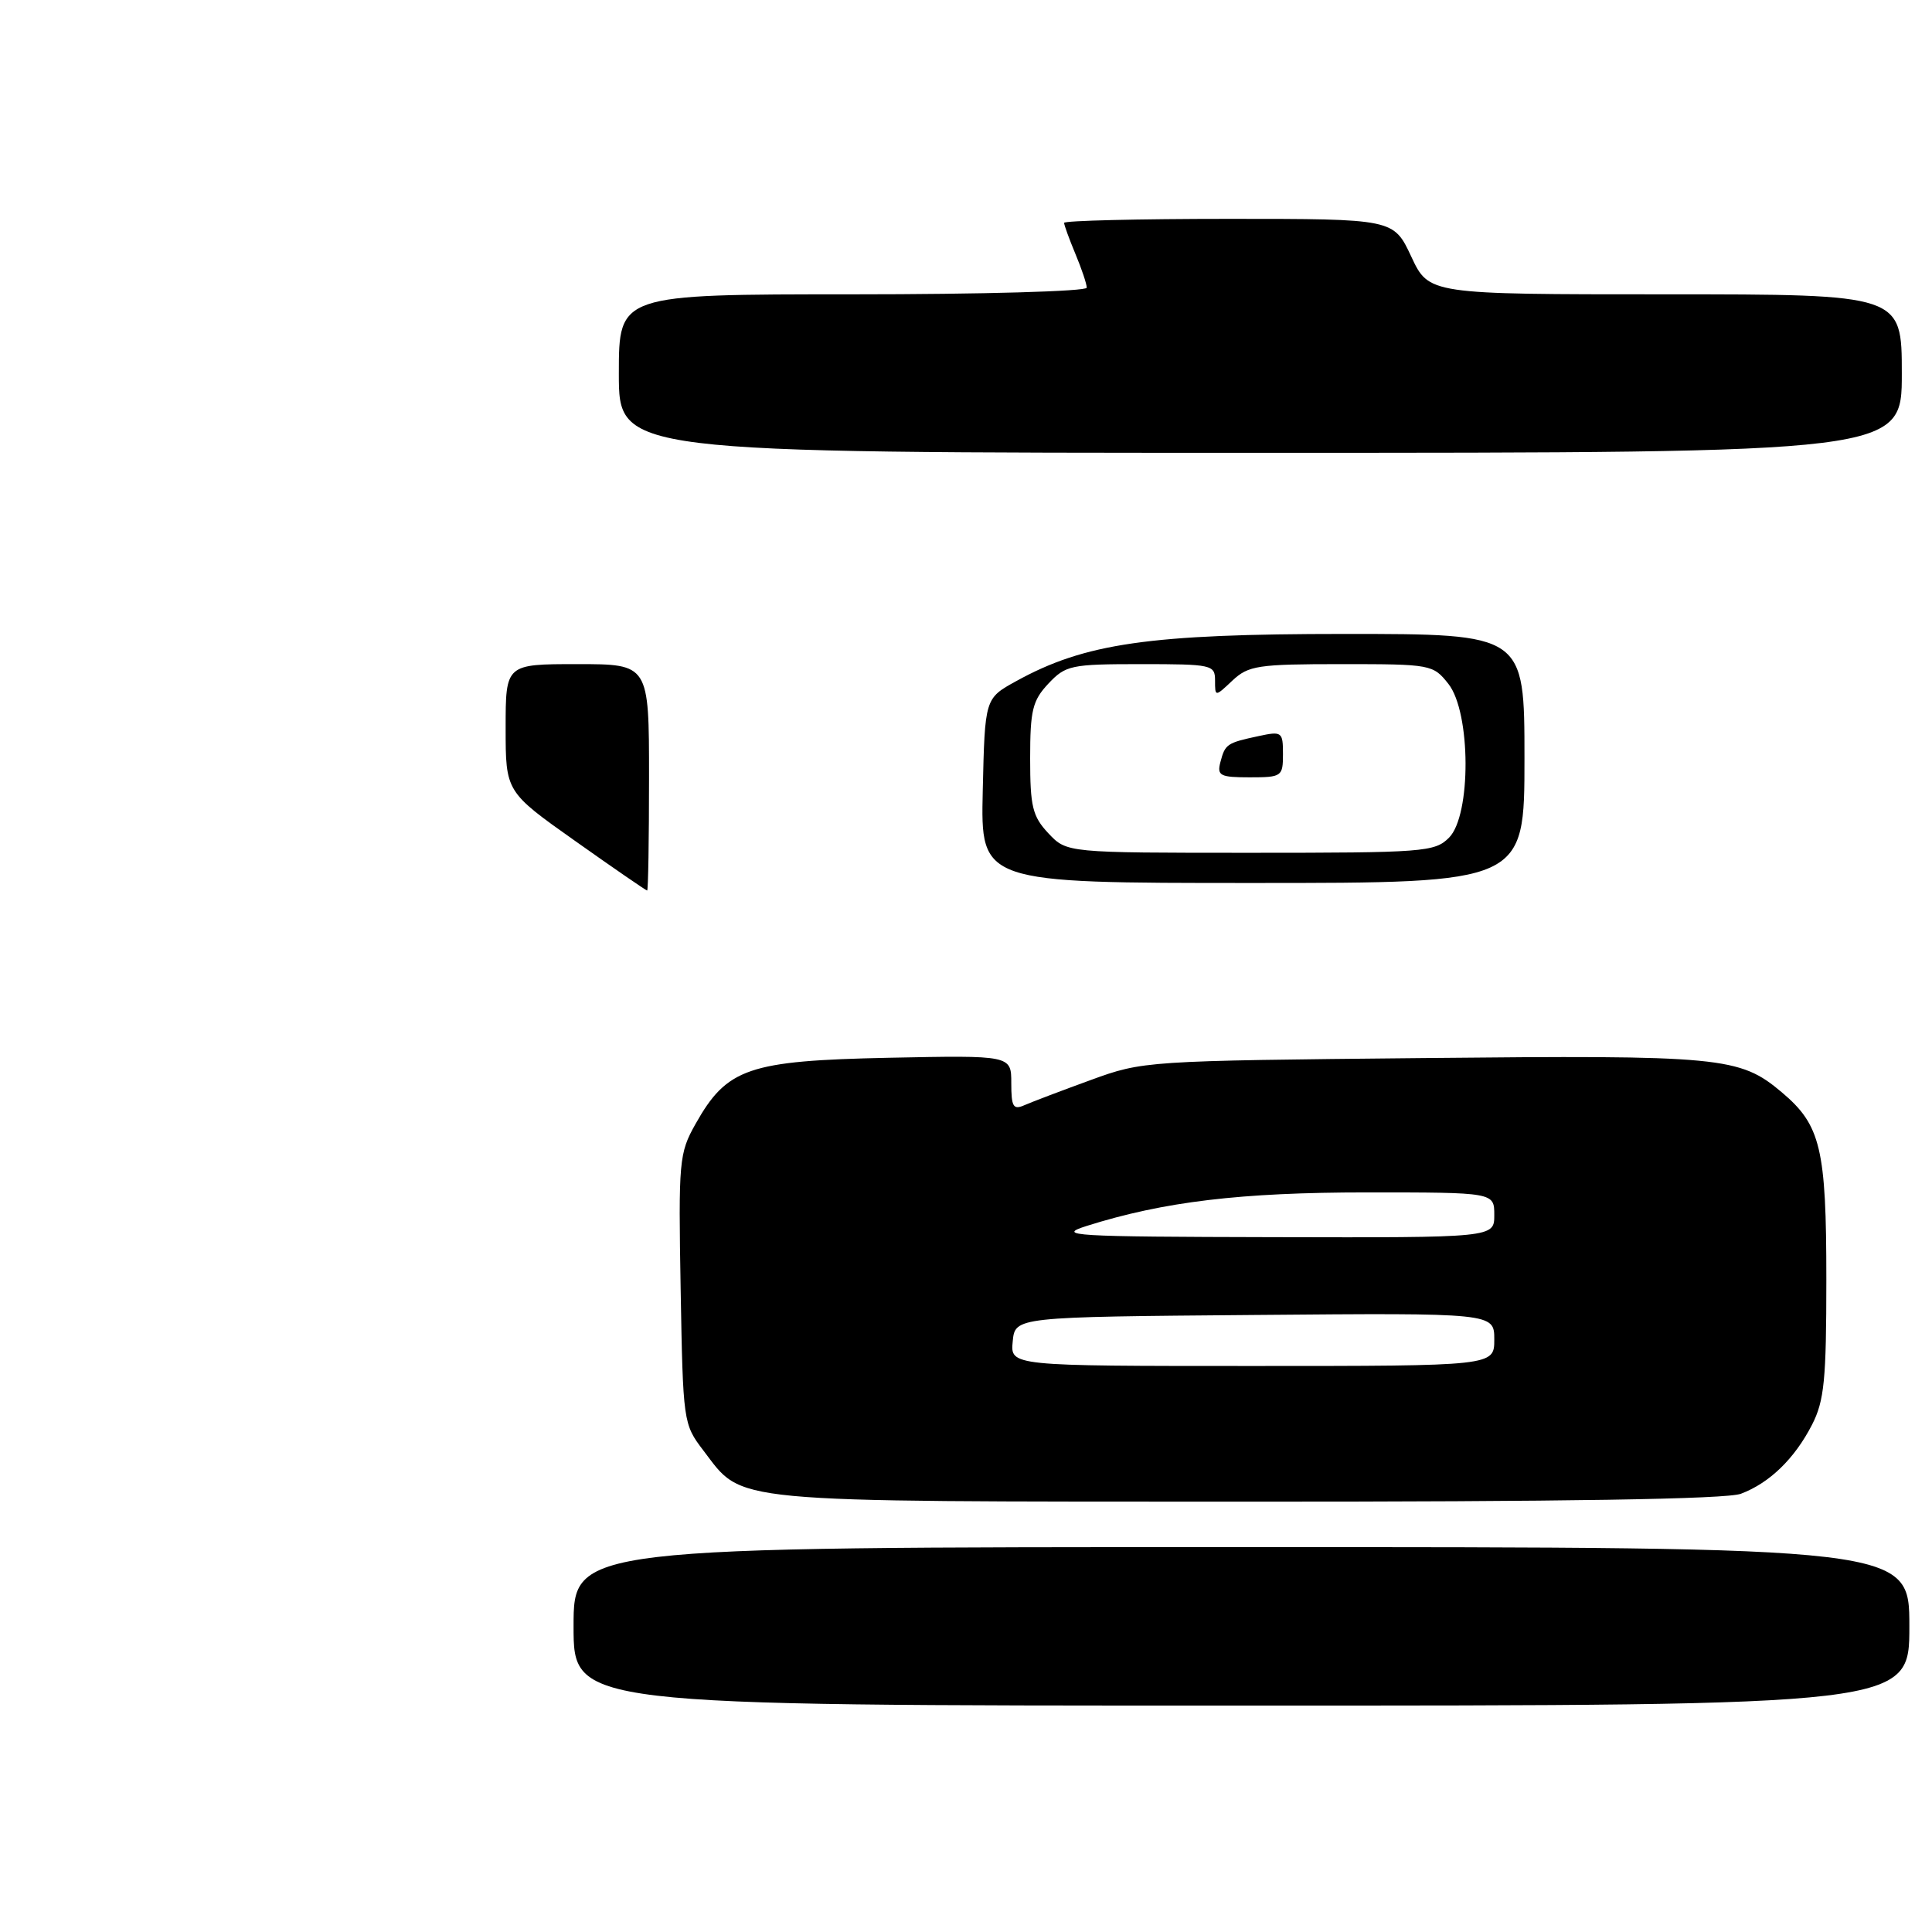 <?xml version="1.0" encoding="UTF-8" standalone="no"?>
<!DOCTYPE svg PUBLIC "-//W3C//DTD SVG 1.1//EN" "http://www.w3.org/Graphics/SVG/1.1/DTD/svg11.dtd" >
<svg xmlns="http://www.w3.org/2000/svg" xmlns:xlink="http://www.w3.org/1999/xlink" version="1.1" viewBox="0 0 256 256">
 <g >
 <path fill="currentColor"
d=" M 253.00 215.50 C 253.00 205.00 253.00 205.00 164.50 205.00 C 76.00 205.00 76.00 205.00 76.00 215.50 C 76.00 226.00 76.00 226.00 164.50 226.00 C 253.00 226.00 253.00 226.00 253.00 215.50 Z  M 230.68 197.93 C 234.48 196.50 237.80 193.27 240.10 188.79 C 241.73 185.61 242.00 182.85 242.00 169.51 C 242.00 152.17 241.26 149.08 236.09 144.73 C 230.50 140.02 228.15 139.80 188.49 140.20 C 151.77 140.56 151.45 140.58 144.50 143.12 C 140.65 144.52 136.71 146.02 135.75 146.44 C 134.26 147.10 134.00 146.67 134.00 143.52 C 134.00 139.83 134.00 139.83 117.75 140.16 C 99.16 140.55 96.32 141.52 92.15 148.95 C 89.98 152.81 89.89 153.83 90.19 170.83 C 90.50 188.41 90.54 188.71 93.18 192.17 C 98.58 199.24 95.48 198.95 165.18 198.98 C 207.21 198.99 228.80 198.65 230.68 197.93 Z  M 252.00 49.50 C 252.00 39.00 252.00 39.00 220.67 39.00 C 189.34 39.00 189.34 39.00 187.00 34.00 C 184.66 29.00 184.66 29.00 162.83 29.00 C 150.82 29.00 141.00 29.24 141.00 29.53 C 141.00 29.82 141.68 31.68 142.50 33.65 C 143.33 35.63 144.00 37.64 144.00 38.12 C 144.00 38.61 130.12 39.00 113.00 39.00 C 82.00 39.00 82.00 39.00 82.00 49.50 C 82.00 60.00 82.00 60.00 167.00 60.00 C 252.00 60.00 252.00 60.00 252.00 49.50 Z  M 76.25 111.46 C 67.00 104.92 67.00 104.92 67.00 96.46 C 67.00 88.00 67.00 88.00 76.50 88.00 C 86.00 88.00 86.00 88.00 86.00 103.00 C 86.00 111.25 85.89 118.00 85.75 118.00 C 85.61 118.00 81.33 115.06 76.25 111.46 Z  M 130.22 104.77 C 130.50 92.54 130.50 92.54 134.64 90.26 C 143.75 85.23 152.31 84.00 178.16 84.00 C 202.00 84.00 202.00 84.00 202.00 100.50 C 202.00 117.00 202.00 117.00 165.97 117.00 C 129.94 117.00 129.94 117.00 130.22 104.77 Z  M 192.00 111.00 C 194.96 108.04 194.91 94.43 191.93 90.63 C 189.89 88.05 189.64 88.00 177.74 88.00 C 166.68 88.00 165.43 88.19 163.31 90.17 C 161.00 92.35 161.00 92.35 161.00 90.17 C 161.00 88.09 160.60 88.00 151.17 88.00 C 141.91 88.00 141.21 88.15 138.92 90.58 C 136.81 92.83 136.50 94.11 136.50 100.50 C 136.50 106.88 136.81 108.17 138.92 110.42 C 141.35 113.00 141.35 113.00 165.67 113.00 C 188.67 113.00 190.11 112.89 192.00 111.00 Z  M 134.19 177.75 C 134.50 174.50 134.50 174.50 166.25 174.24 C 198.00 173.97 198.00 173.97 198.00 177.49 C 198.00 181.00 198.00 181.00 165.94 181.00 C 133.87 181.00 133.87 181.00 134.19 177.75 Z  M 144.00 162.44 C 154.21 159.22 164.38 158.00 181.11 158.00 C 198.00 158.00 198.00 158.00 198.00 161.00 C 198.00 164.00 198.00 164.00 168.75 163.93 C 141.96 163.87 139.88 163.75 144.00 162.44 Z  M 161.71 100.98 C 162.34 98.59 162.56 98.44 166.75 97.54 C 169.86 96.87 170.00 96.97 170.00 99.92 C 170.00 102.89 169.85 103.00 165.59 103.00 C 161.67 103.00 161.24 102.78 161.71 100.98 Z "/>
</g>
</svg>